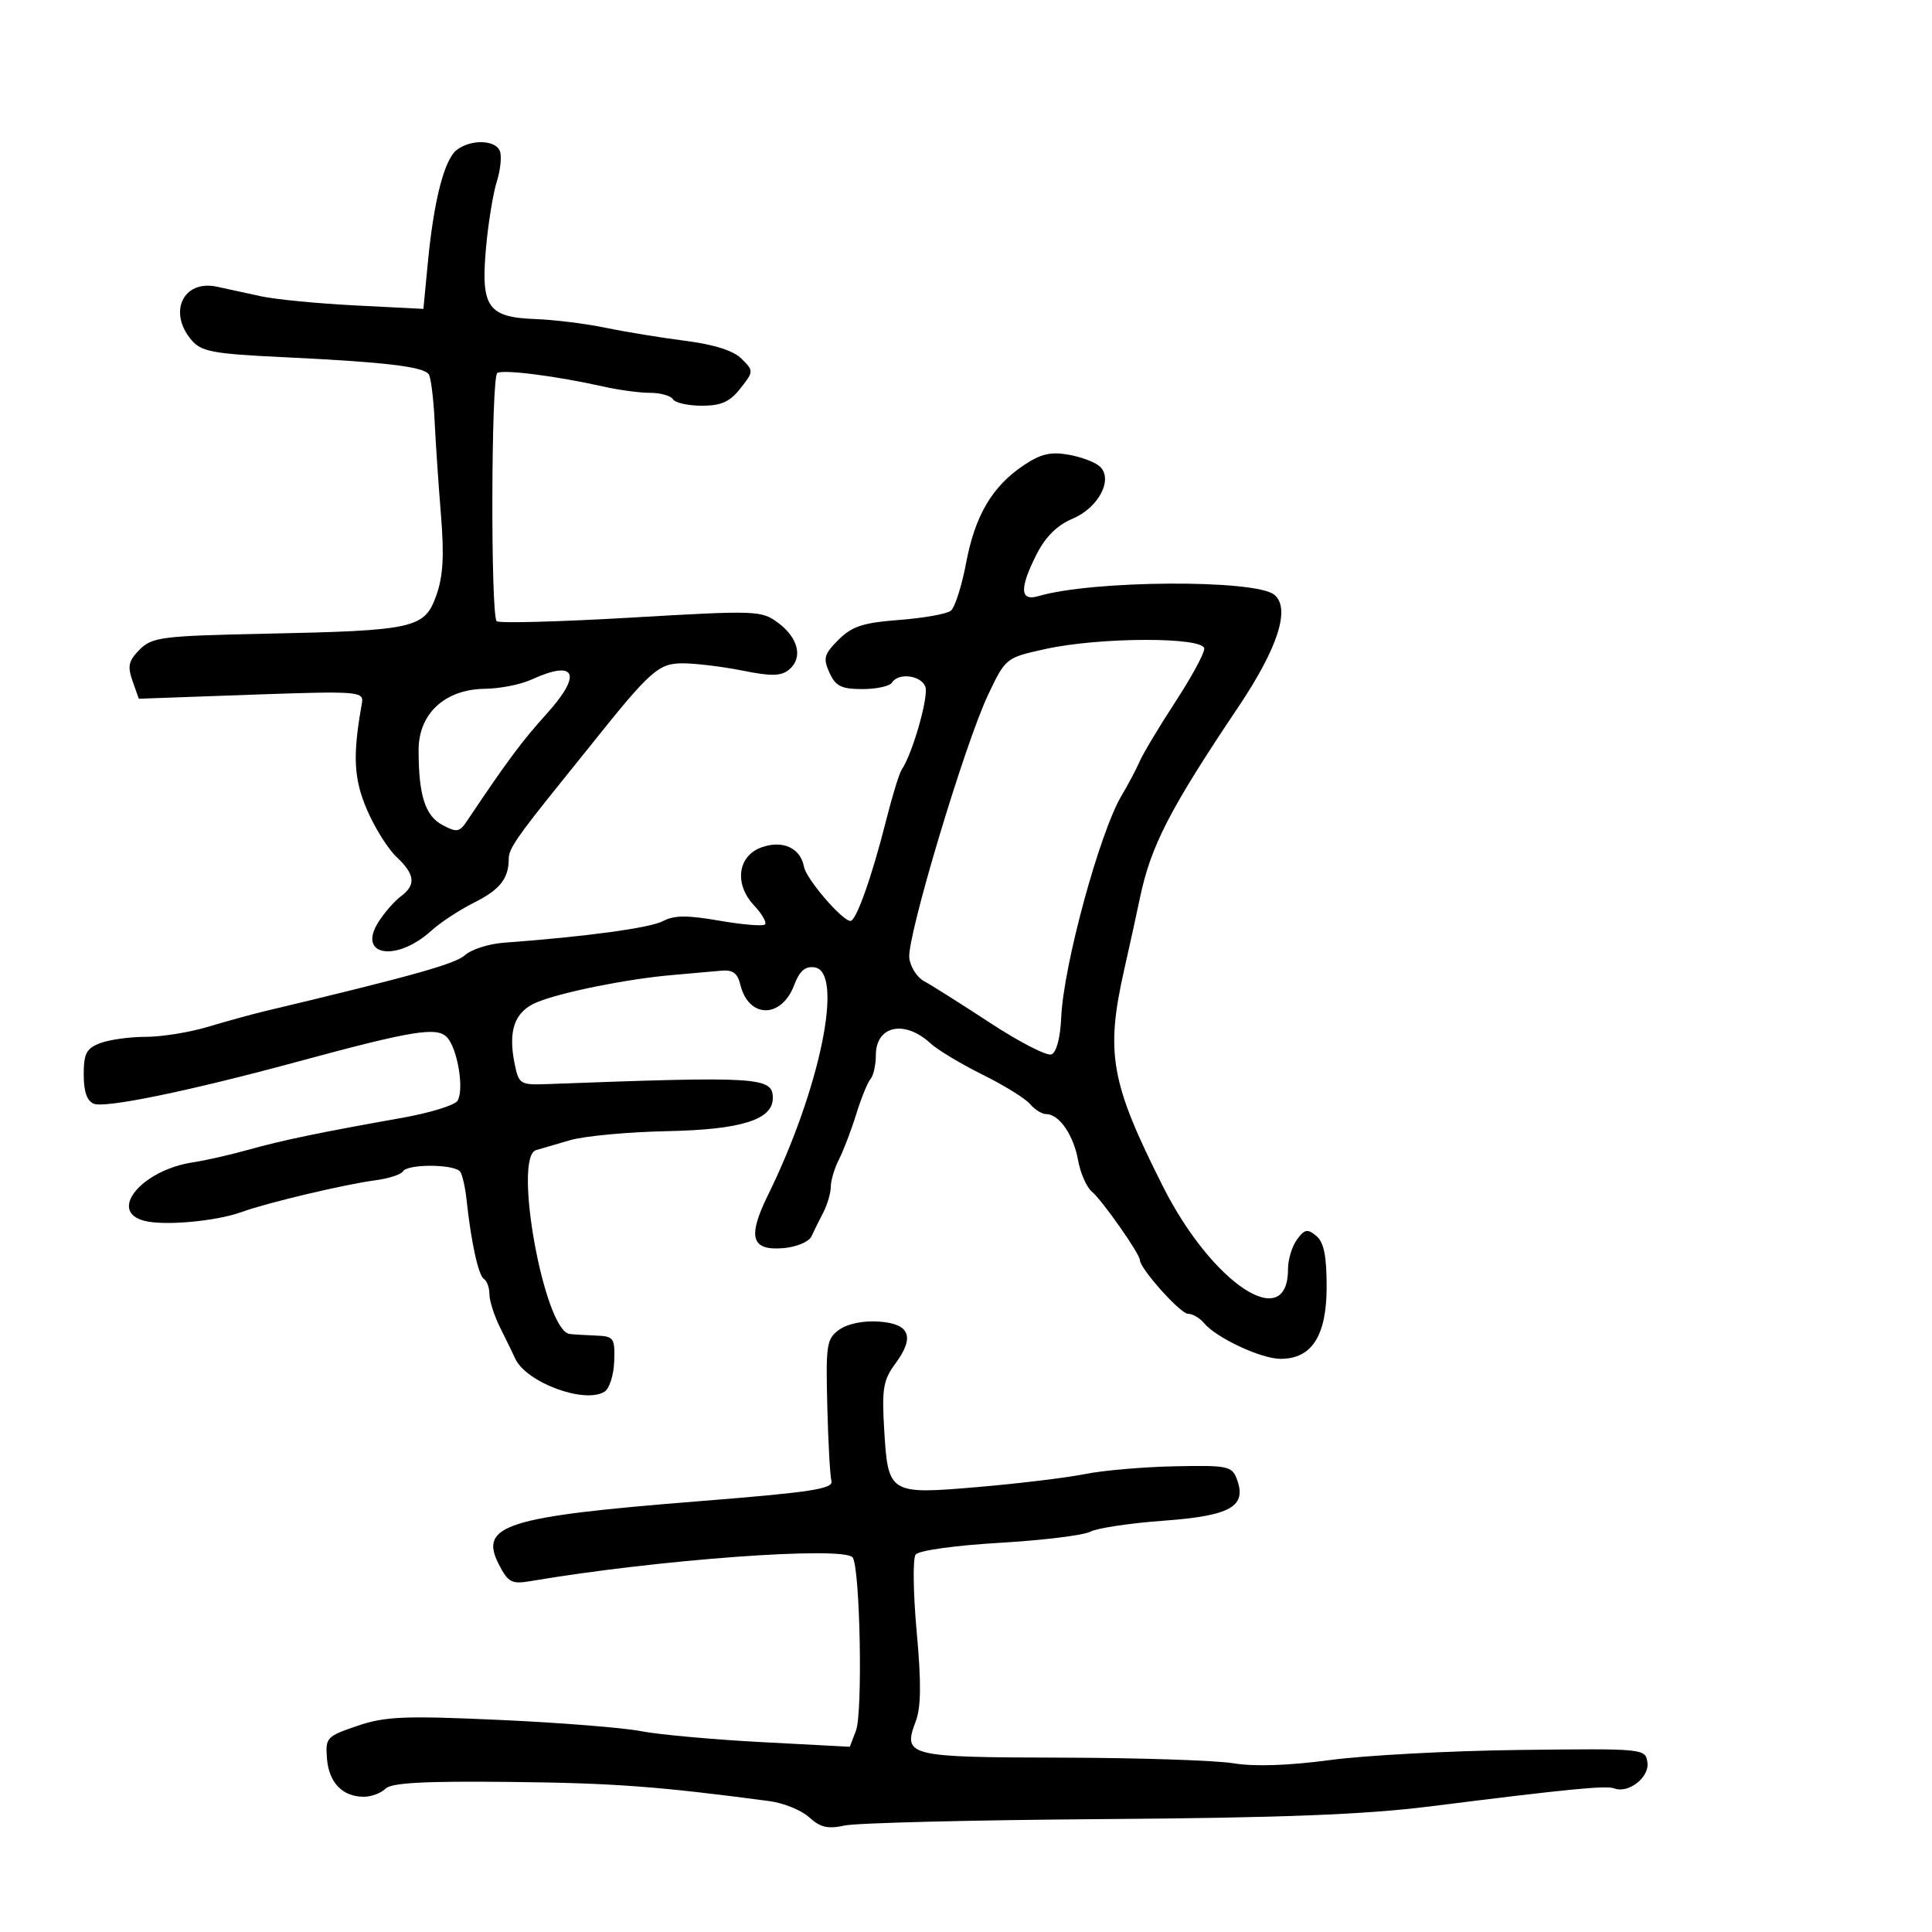 <svg xmlns="http://www.w3.org/2000/svg" width="300" height="300" viewBox="0 0 300 300" version="1.1">
  <defs/>
  <path d="M158.942,72.26 C161.577,70.484 163.138,70.113 165.918,70.603 C167.888,70.949 170.081,71.778 170.791,72.443 C172.907,74.427 170.573,78.862 166.523,80.555 C164.211,81.521 162.354,83.346 161.017,85.966 C158.273,91.345 158.347,93.427 161.25,92.565 C169.571,90.093 194.834,89.938 197.854,92.34 C200.435,94.393 198.467,100.571 192.312,109.74 C181.622,125.663 178.682,131.375 176.994,139.5 C176.537,141.7 175.452,146.65 174.582,150.5 C171.635,163.541 172.439,168.067 180.575,184.219 C188.194,199.344 200,207.154 200,197.069 C200,195.591 200.626,193.526 201.392,192.479 C202.574,190.862 203.025,190.776 204.392,191.91 C205.57,192.888 206,194.998 206,199.808 C206,207.406 203.706,211 198.856,211 C195.827,211 188.865,207.747 186.946,205.435 C186.291,204.646 185.173,204 184.462,204 C183.285,204 177,196.972 177,195.656 C177,194.712 171.14,186.361 169.553,185.044 C168.728,184.359 167.759,182.157 167.4,180.15 C166.701,176.245 164.462,173 162.467,173 C161.795,173 160.664,172.3 159.954,171.444 C159.243,170.588 155.926,168.533 152.581,166.876 C149.236,165.219 145.6,163.035 144.5,162.021 C140.453,158.293 136,159.256 136,163.859 C136,165.367 135.628,167.027 135.174,167.55 C134.72,168.072 133.722,170.525 132.956,173 C132.191,175.475 130.991,178.625 130.289,180 C129.587,181.375 129.01,183.294 129.006,184.264 C129.003,185.234 128.48,187.034 127.845,188.264 C127.209,189.494 126.376,191.175 125.993,192 C125.608,192.83 123.665,193.639 121.641,193.811 C116.663,194.234 116.037,192.117 119.222,185.635 C127.37,169.052 131.097,150.872 126.484,150.211 C125.027,150.002 124.15,150.764 123.322,152.959 C121.342,158.203 116.241,158.171 114.96,152.905 C114.518,151.086 113.781,150.557 111.937,150.734 C110.597,150.863 107.21,151.163 104.412,151.402 C97.456,151.995 87.156,154.065 83.374,155.63 C79.896,157.069 78.843,160.022 79.932,165.281 C80.569,168.359 80.794,168.493 85.049,168.334 C117.934,167.106 120,167.234 120,170.512 C120,173.874 115.096,175.409 103.607,175.646 C97.498,175.771 90.7,176.406 88.5,177.055 C86.3,177.704 83.938,178.394 83.25,178.587 C79.602,179.61 84.517,206.635 88.442,207.135 C89.024,207.209 90.85,207.321 92.5,207.385 C95.319,207.493 95.492,207.734 95.376,211.363 C95.308,213.488 94.633,215.618 93.876,216.097 C90.798,218.043 81.683,214.663 79.996,210.95 C79.634,210.152 78.586,208.001 77.669,206.169 C76.751,204.337 76,202.001 76,200.978 C76,199.955 75.609,198.876 75.131,198.581 C74.283,198.057 73.137,192.797 72.439,186.229 C72.248,184.43 71.82,182.517 71.487,181.979 C70.729,180.753 63.314,180.683 62.565,181.894 C62.261,182.386 60.322,183.01 58.256,183.281 C53.53,183.901 41.461,186.766 37.5,188.209 C33.587,189.633 25.583,190.363 22.463,189.58 C16.665,188.125 22.001,181.682 30,180.48 C31.925,180.19 35.75,179.323 38.5,178.552 C43.831,177.057 49.724,175.833 62.382,173.588 C66.717,172.819 70.615,171.624 71.043,170.931 C72.106,169.21 71.051,162.822 69.414,161.076 C67.841,159.396 64.083,160.012 46,164.912 C29.392,169.412 16.403,172.092 14.582,171.393 C13.512,170.982 13,169.518 13,166.868 C13,163.583 13.414,162.793 15.565,161.975 C16.976,161.439 20.154,161 22.627,161 C25.101,161 29.459,160.298 32.312,159.44 C35.165,158.582 39.075,157.505 41,157.045 C64.058,151.542 70.689,149.686 72.207,148.313 C73.19,147.423 75.909,146.554 78.248,146.383 C90.883,145.459 100.965,144.089 102.949,143.028 C104.665,142.109 106.717,142.094 111.712,142.964 C115.299,143.588 118.483,143.85 118.788,143.546 C119.092,143.241 118.33,141.916 117.094,140.6 C113.955,137.259 114.542,132.872 118.303,131.557 C121.574,130.413 124.313,131.69 124.845,134.607 C125.189,136.49 130.785,143 132.06,143 C132.951,143 135.396,136.117 137.567,127.5 C138.537,123.65 139.639,120.05 140.017,119.5 C141.696,117.055 144.249,108.091 143.685,106.622 C143.001,104.838 139.479,104.416 138.5,106 C138.16,106.55 136.099,107 133.92,107 C130.644,107 129.756,106.558 128.797,104.454 C127.781,102.224 127.954,101.591 130.197,99.349 C132.295,97.251 133.995,96.695 139.628,96.265 C143.408,95.976 147.014,95.333 147.643,94.836 C148.272,94.339 149.338,91.01 150.012,87.438 C151.407,80.042 154.044,75.561 158.942,72.26 Z M130.352,206.451 C131.635,205.543 134.107,205.045 136.491,205.215 C141.321,205.56 142.096,207.598 138.994,211.794 C137.156,214.281 136.919,215.686 137.292,221.917 C137.896,232.016 138.019,232.091 152,230.891 C158.325,230.348 165.75,229.446 168.5,228.888 C171.25,228.329 177.49,227.788 182.366,227.686 C190.608,227.513 191.29,227.651 192.048,229.652 C193.664,233.918 191.121,235.37 180.7,236.132 C175.47,236.514 170.339,237.284 169.296,237.842 C168.253,238.4 161.913,239.177 155.205,239.569 C148.283,239.974 142.651,240.762 142.18,241.391 C141.723,242.001 141.797,247.397 142.344,253.383 C143.068,261.31 143.026,265.092 142.19,267.306 C140.158,272.69 140.903,272.875 164.823,272.927 C176.745,272.952 188.768,273.347 191.541,273.804 C194.791,274.34 200.12,274.16 206.541,273.298 C212.018,272.563 225.275,271.858 236,271.731 C255.363,271.502 255.502,271.515 255.811,273.682 C256.139,275.986 252.862,278.545 250.665,277.702 C249.409,277.22 243.562,277.791 222,280.504 C211.969,281.765 198.993,282.27 171.497,282.467 C151.146,282.613 132.997,283.061 131.165,283.464 C128.552,284.038 127.37,283.767 125.668,282.202 C124.476,281.107 121.7,279.971 119.5,279.679 C102.217,277.386 95.265,276.871 79.303,276.697 C65.858,276.552 60.779,276.826 59.853,277.75 C59.164,278.438 57.651,279 56.491,279 C53.192,279 51.071,276.808 50.773,273.092 C50.511,269.824 50.705,269.614 55.5,267.989 C59.827,266.522 62.788,266.398 77.5,267.064 C86.85,267.487 96.75,268.273 99.5,268.809 C102.25,269.345 110.678,270.112 118.229,270.512 L131.959,271.239 L132.92,268.71 C133.976,265.933 133.562,243.718 132.42,241.87 C131.279,240.024 102.173,242.148 82.295,245.529 C79.475,246.008 78.896,245.7 77.482,242.965 C74.304,236.82 78.453,235.502 108.5,233.111 C125.956,231.722 129.434,231.192 129.106,229.97 C128.889,229.162 128.598,223.881 128.458,218.235 C128.222,208.721 128.36,207.86 130.352,206.451 Z M70.923,23.282 C73.104,21.597 76.947,21.698 77.623,23.459 C77.93,24.261 77.712,26.399 77.138,28.209 C76.564,30.019 75.812,34.65 75.467,38.5 C74.643,47.69 75.734,49.265 83.111,49.541 C86.075,49.652 90.975,50.259 94,50.889 C97.025,51.519 102.591,52.431 106.37,52.915 C110.912,53.497 113.889,54.445 115.158,55.714 C117.05,57.605 117.047,57.67 114.966,60.316 C113.326,62.402 111.992,63 108.986,63 C106.859,63 104.84,62.55 104.5,62 C104.16,61.45 102.565,61 100.955,61 C99.346,61 96.11,60.568 93.764,60.039 C86.459,58.393 78.089,57.324 77.215,57.925 C76.259,58.582 76.172,95.506 77.125,96.458 C77.468,96.801 86.841,96.552 97.953,95.904 C117.523,94.763 118.24,94.789 120.828,96.713 C123.987,99.063 124.715,102.162 122.533,103.973 C121.293,105.002 119.802,105.035 115.318,104.135 C112.21,103.511 108.012,103 105.99,103 C102.279,103 100.967,104.161 92.003,115.381 C91.176,116.415 88.925,119.217 87,121.607 C80.285,129.944 79,131.827 79,133.326 C79,136.417 77.644,138.14 73.627,140.153 C71.357,141.29 68.375,143.245 67,144.498 C61.561,149.453 55.395,148.45 58.77,143.158 C59.702,141.696 61.261,139.912 62.233,139.193 C64.63,137.421 64.455,135.776 61.581,133.076 C60.25,131.826 58.186,128.535 56.994,125.764 C54.932,120.971 54.745,117.381 56.145,109.5 C56.228,109.033 56.305,108.663 56.184,108.376 C55.713,107.258 52.252,107.399 34.526,108.035 L21.553,108.5 L20.576,105.728 C19.77,103.441 19.965,102.591 21.692,100.863 C23.624,98.931 25.126,98.741 41.143,98.405 C64.376,97.918 65.912,97.577 67.735,92.499 C68.803,89.524 68.993,86.324 68.476,80 C68.095,75.325 67.647,68.71 67.482,65.301 C67.316,61.891 66.915,58.671 66.589,58.145 C65.841,56.933 59.793,56.215 44,55.463 C33.074,54.943 31.28,54.61 29.75,52.823 C26.047,48.496 28.435,43.414 33.654,44.513 C35.219,44.843 38.3,45.511 40.5,45.999 C42.7,46.486 49.28,47.128 55.122,47.425 L65.745,47.965 L66.44,40.733 C67.363,31.122 68.995,24.772 70.923,23.282 Z M162.335,100.778 C156.2,102.13 156.156,102.165 153.463,107.818 C149.833,115.438 140.808,145.544 141.193,148.747 C141.362,150.15 142.4,151.778 143.5,152.364 C144.6,152.95 149.206,155.859 153.736,158.827 C158.265,161.796 162.553,164.002 163.263,163.729 C164.047,163.428 164.645,161.171 164.783,157.989 C165.135,149.893 170.778,129.182 174.179,123.5 C175.167,121.85 176.426,119.471 176.977,118.213 C177.528,116.956 180.008,112.817 182.489,109.017 C184.97,105.216 187,101.489 187,100.735 C187,98.883 170.808,98.911 162.335,100.778 Z M82.5,105.536 C80.85,106.292 77.622,106.93 75.327,106.955 C69.095,107.022 65,110.793 65,116.464 C65,123.493 66.009,126.667 68.703,128.108 C70.925,129.298 71.347,129.228 72.522,127.473 C78.754,118.17 81.068,115.054 84.84,110.891 C90.474,104.672 89.459,102.35 82.5,105.536 Z"/>
</svg>


